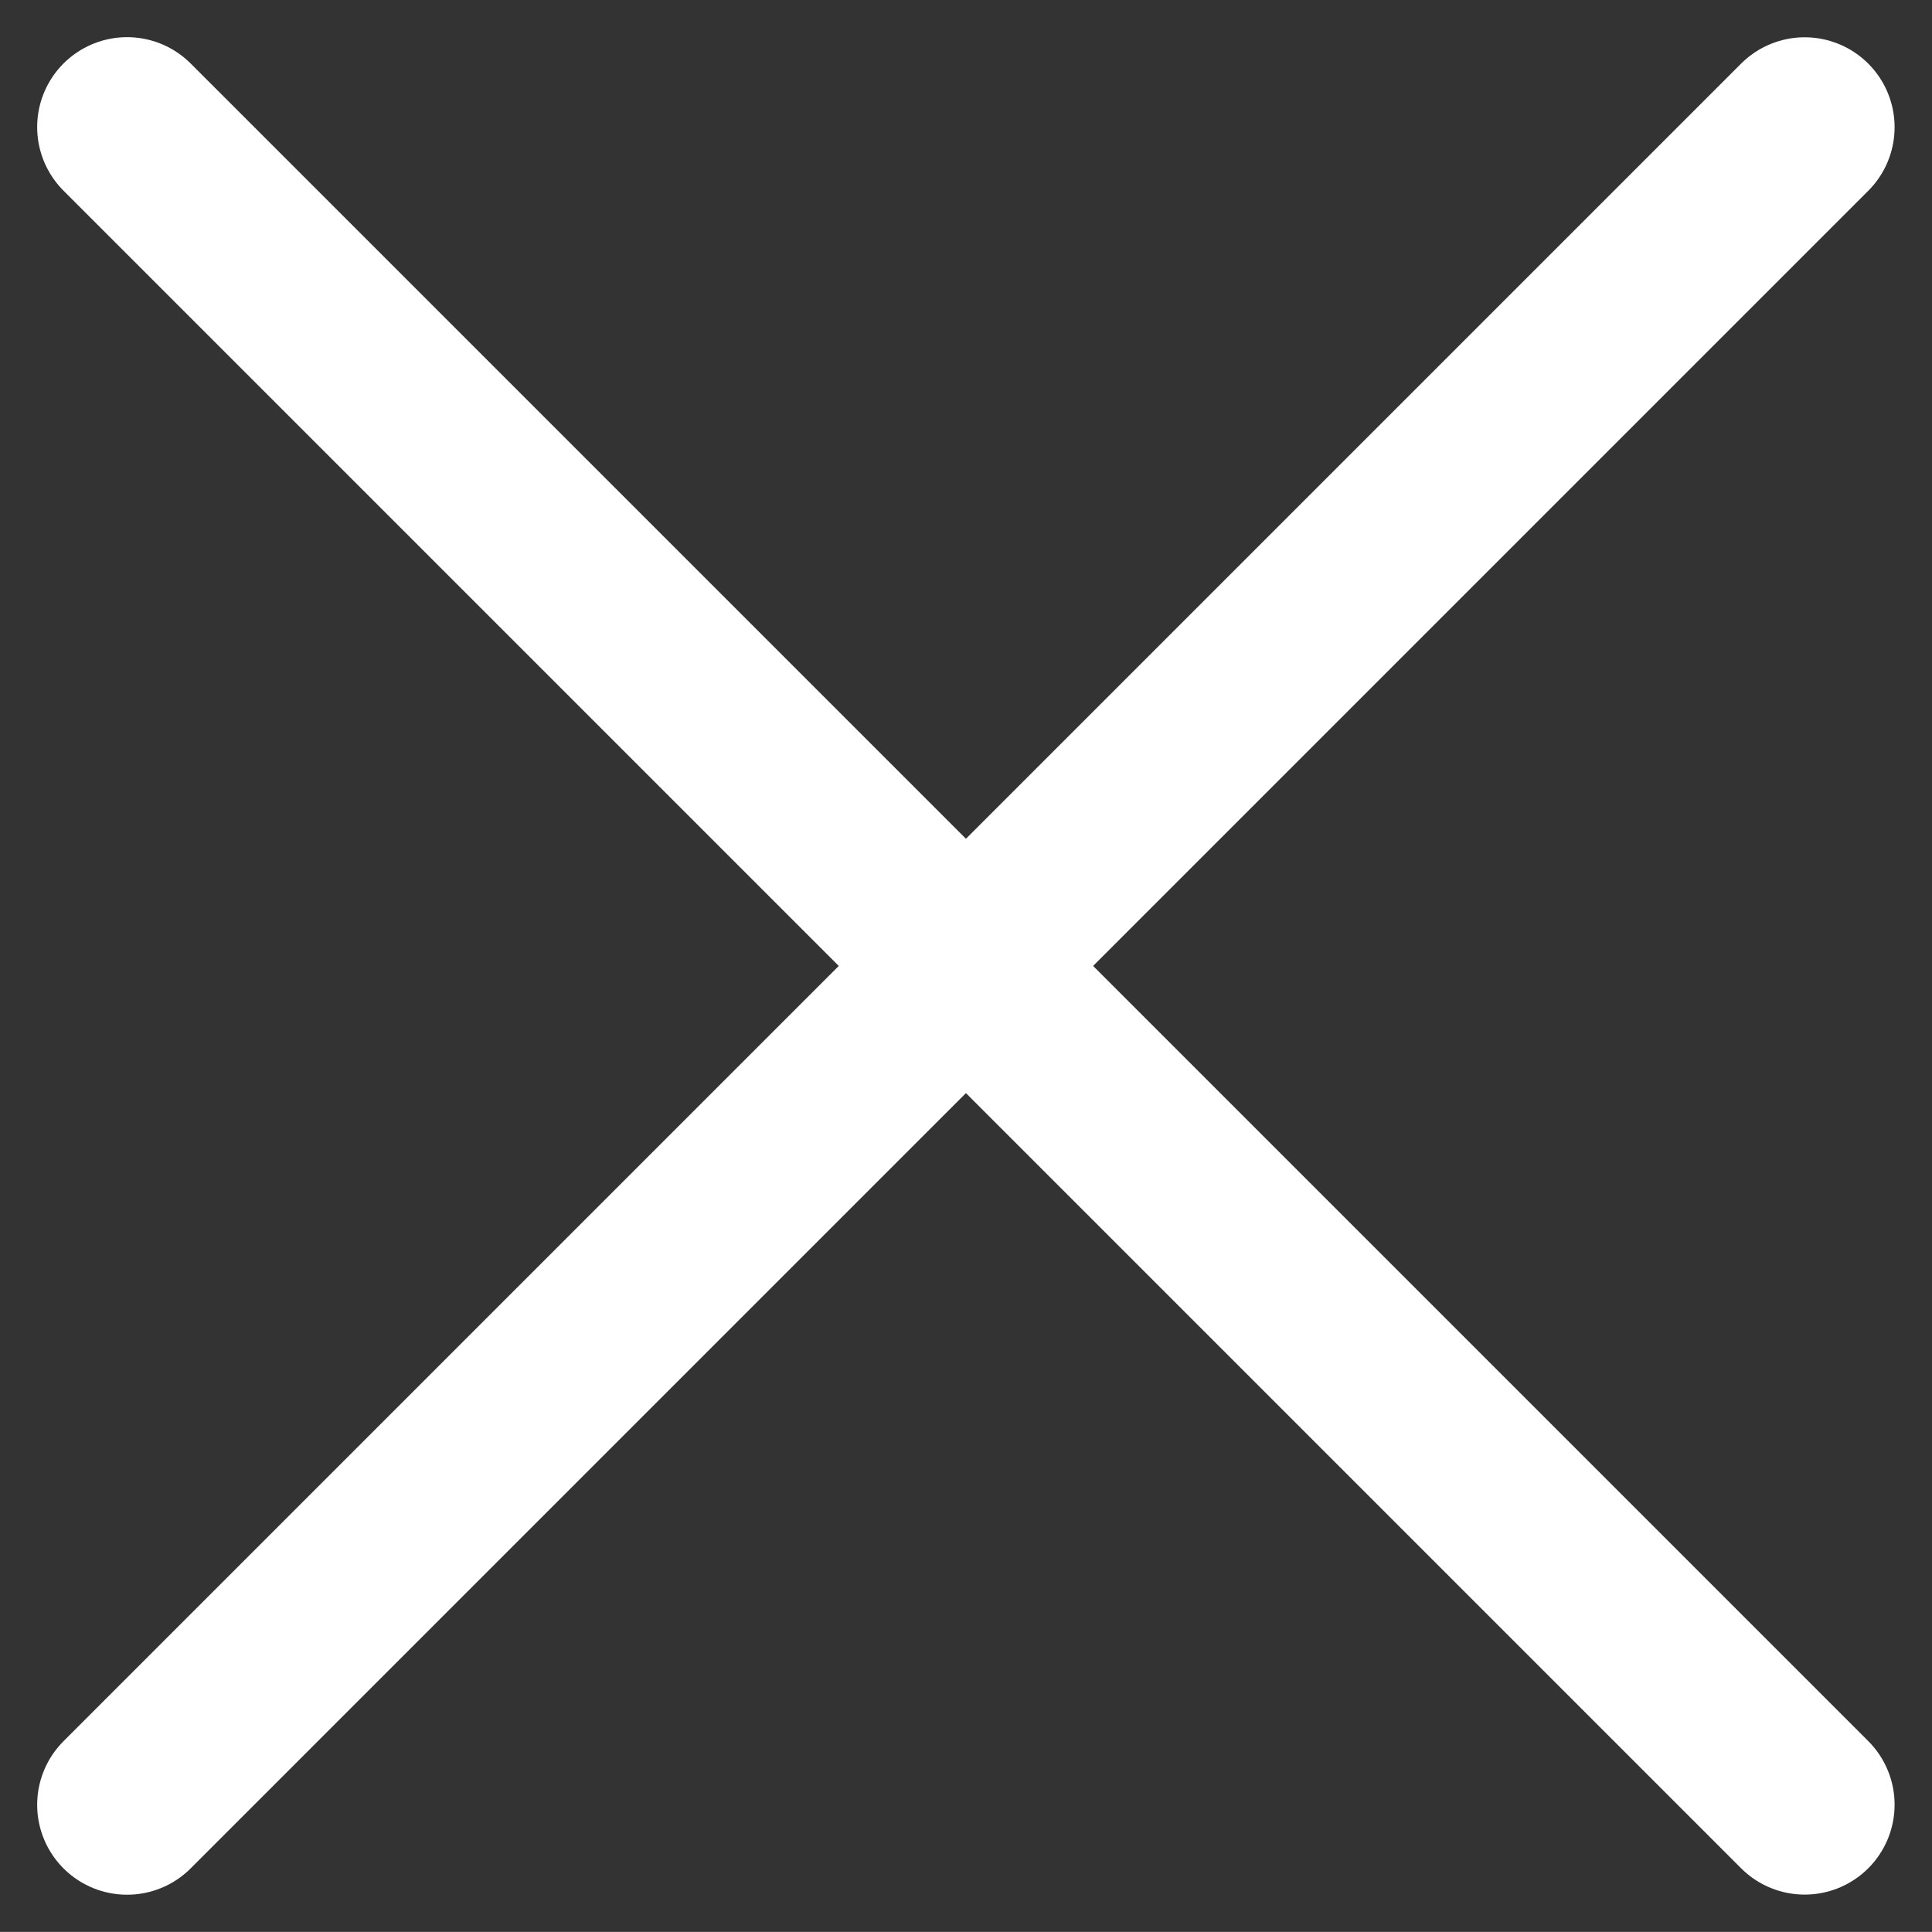 <svg xmlns="http://www.w3.org/2000/svg" width="16.115" height="16.114" viewBox="0 0 16.115 16.114">
  <rect x="0" y="0" width="16.115" height="16.114" fill="#333333" stroke="none"/>
  <g id="X" transform="translate(-1271.493 -313.777)">
    <path id="Path_16754" data-name="Path 16754" d="M-1756.447,2454.837l13.993,13.993" transform="translate(3029 -2140)" fill="none" stroke="#fff" stroke-linecap="round" stroke-width="1.5"/>
    <path id="Path_16755" data-name="Path 16755" d="M0,0,13.993,13.993" transform="translate(1272.553 328.831) rotate(-90)" fill="none" stroke="#fff" stroke-linecap="round" stroke-width="1.5"/>
  </g>
</svg>
